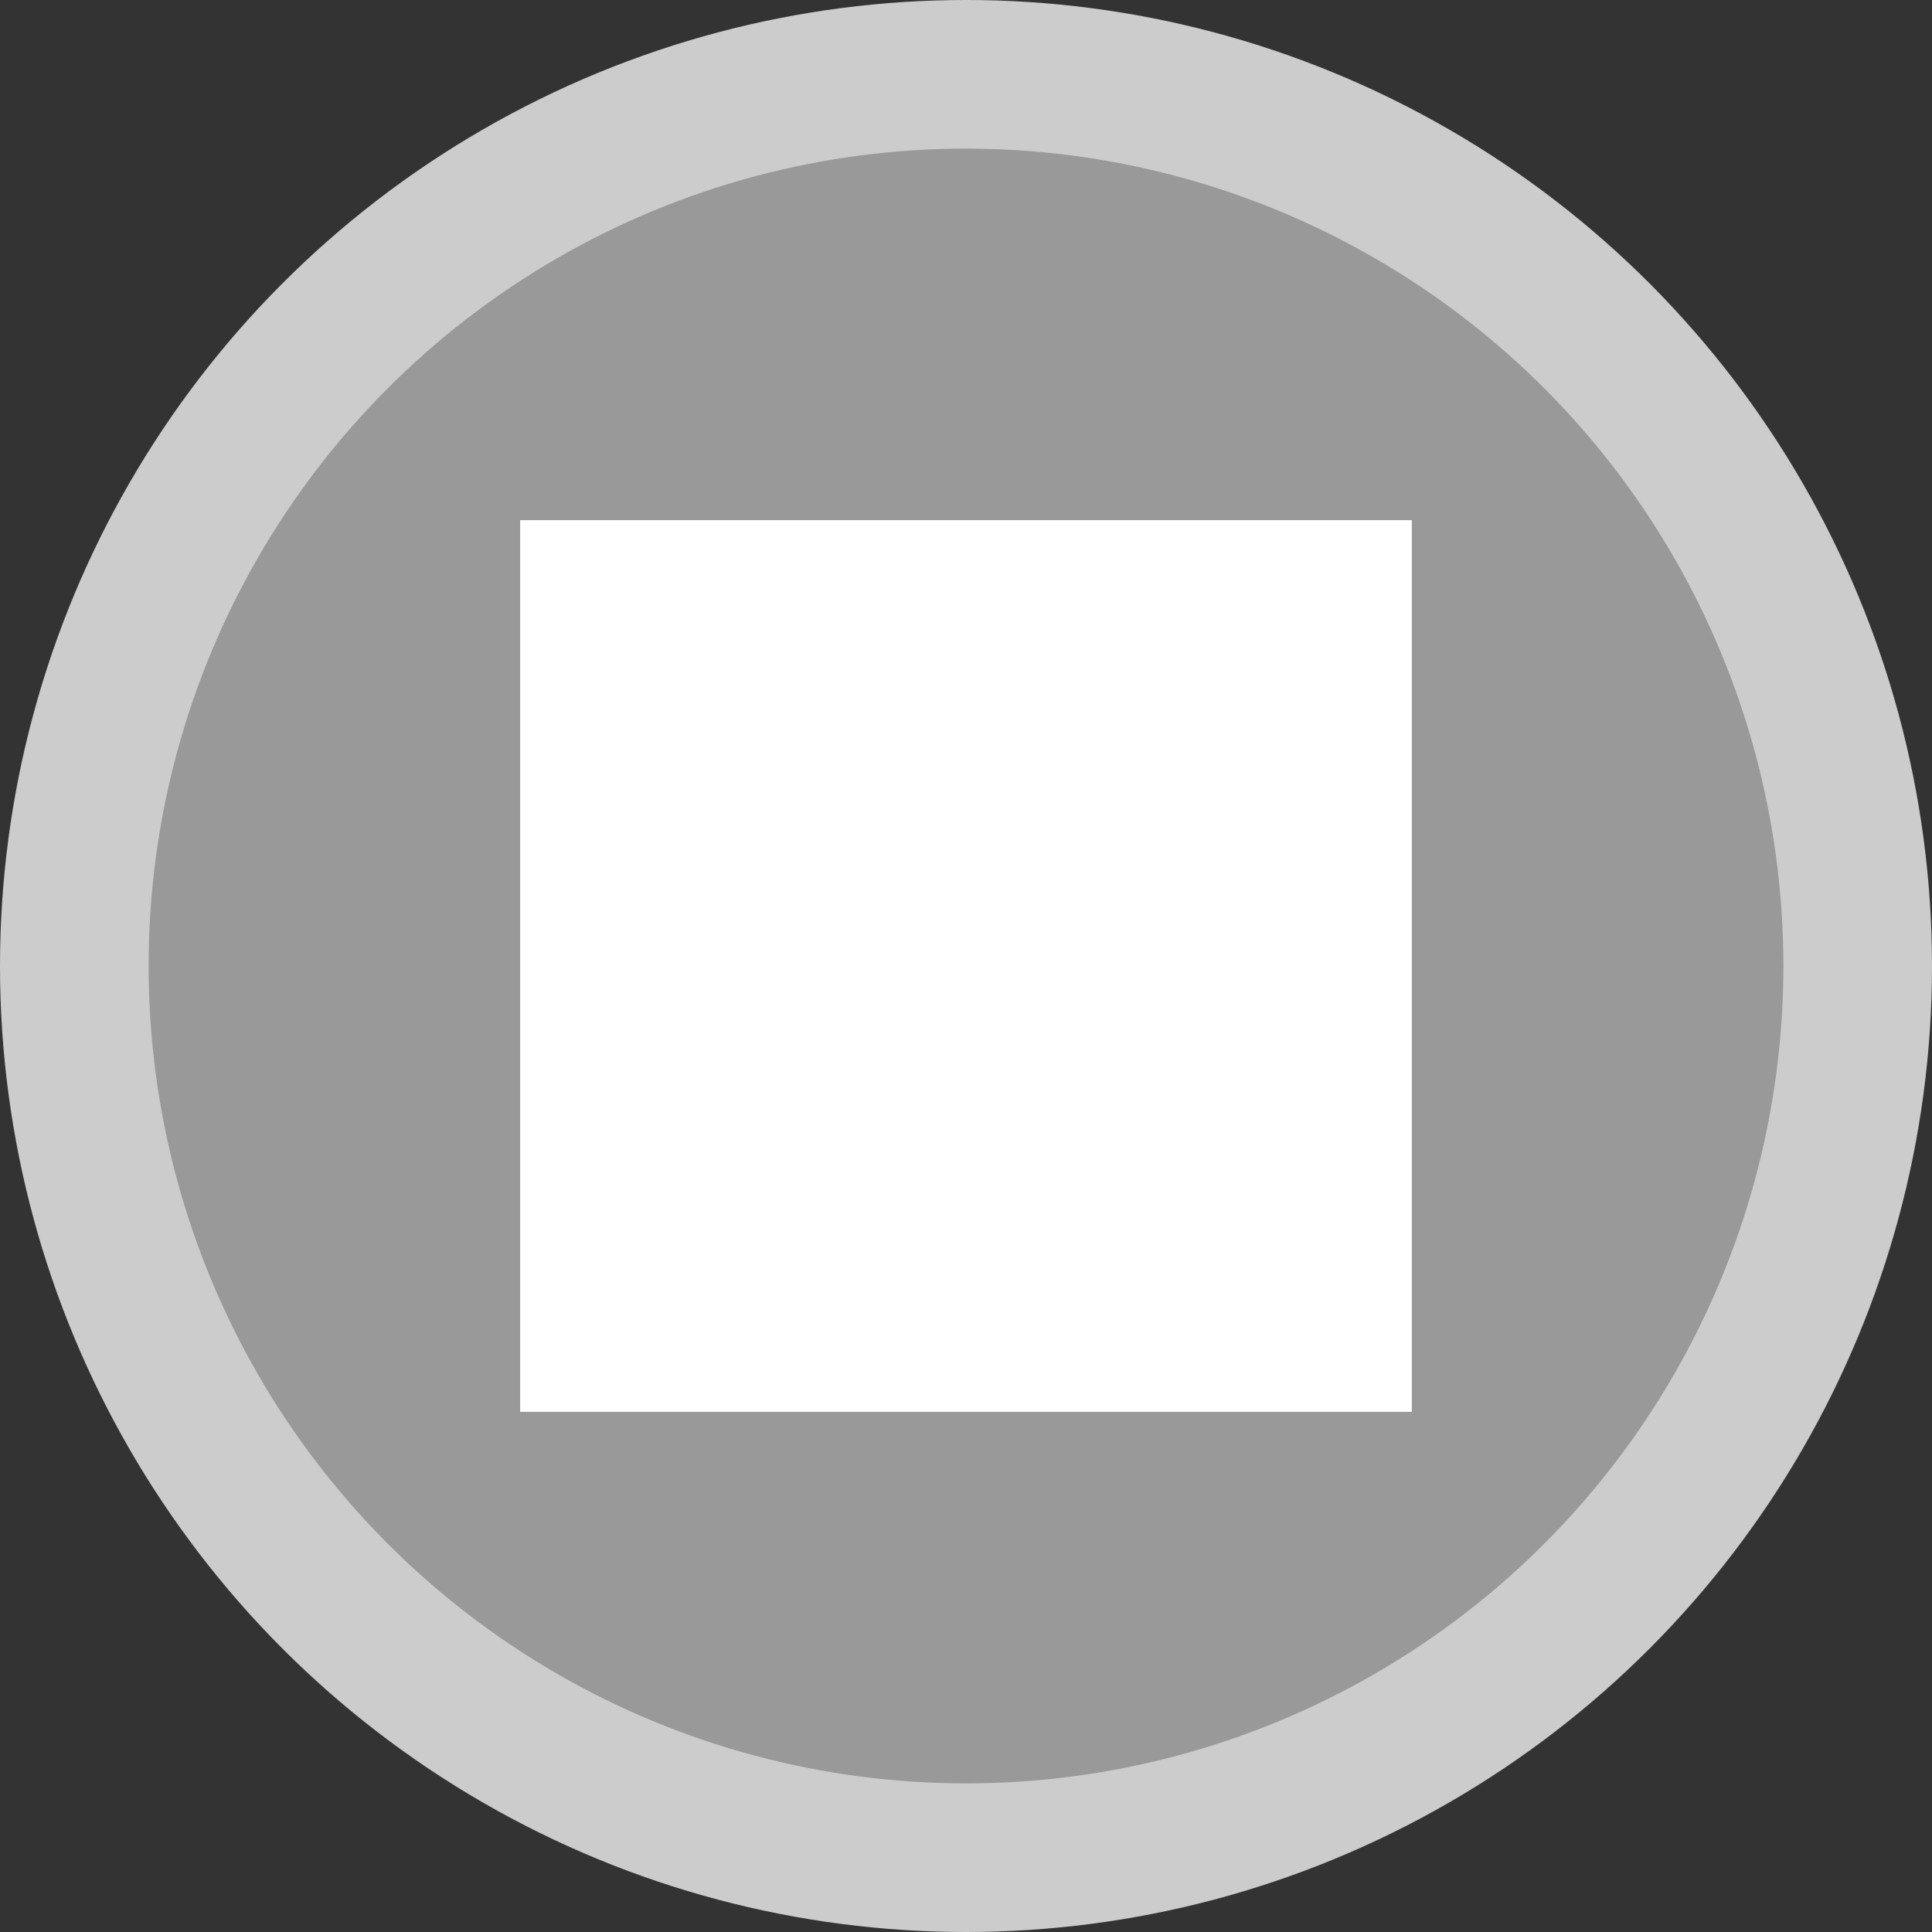 <svg xmlns="http://www.w3.org/2000/svg" xmlns:xlink="http://www.w3.org/1999/xlink" id="Layer_1" width="26" height="26" x="0" y="0" baseProfile="tiny" version="1.2" viewBox="0 0 26 26" xml:space="preserve"><rect x="0" y="0" width="26" height="26" fill="#333333" stroke="none"/><circle cx="13" cy="13" r="13" fill="#CCC"/><circle cx="13" cy="13" r="11" fill="#999"/><rect width="12" height="12" x="7" y="7" fill="#FFF"/></svg>